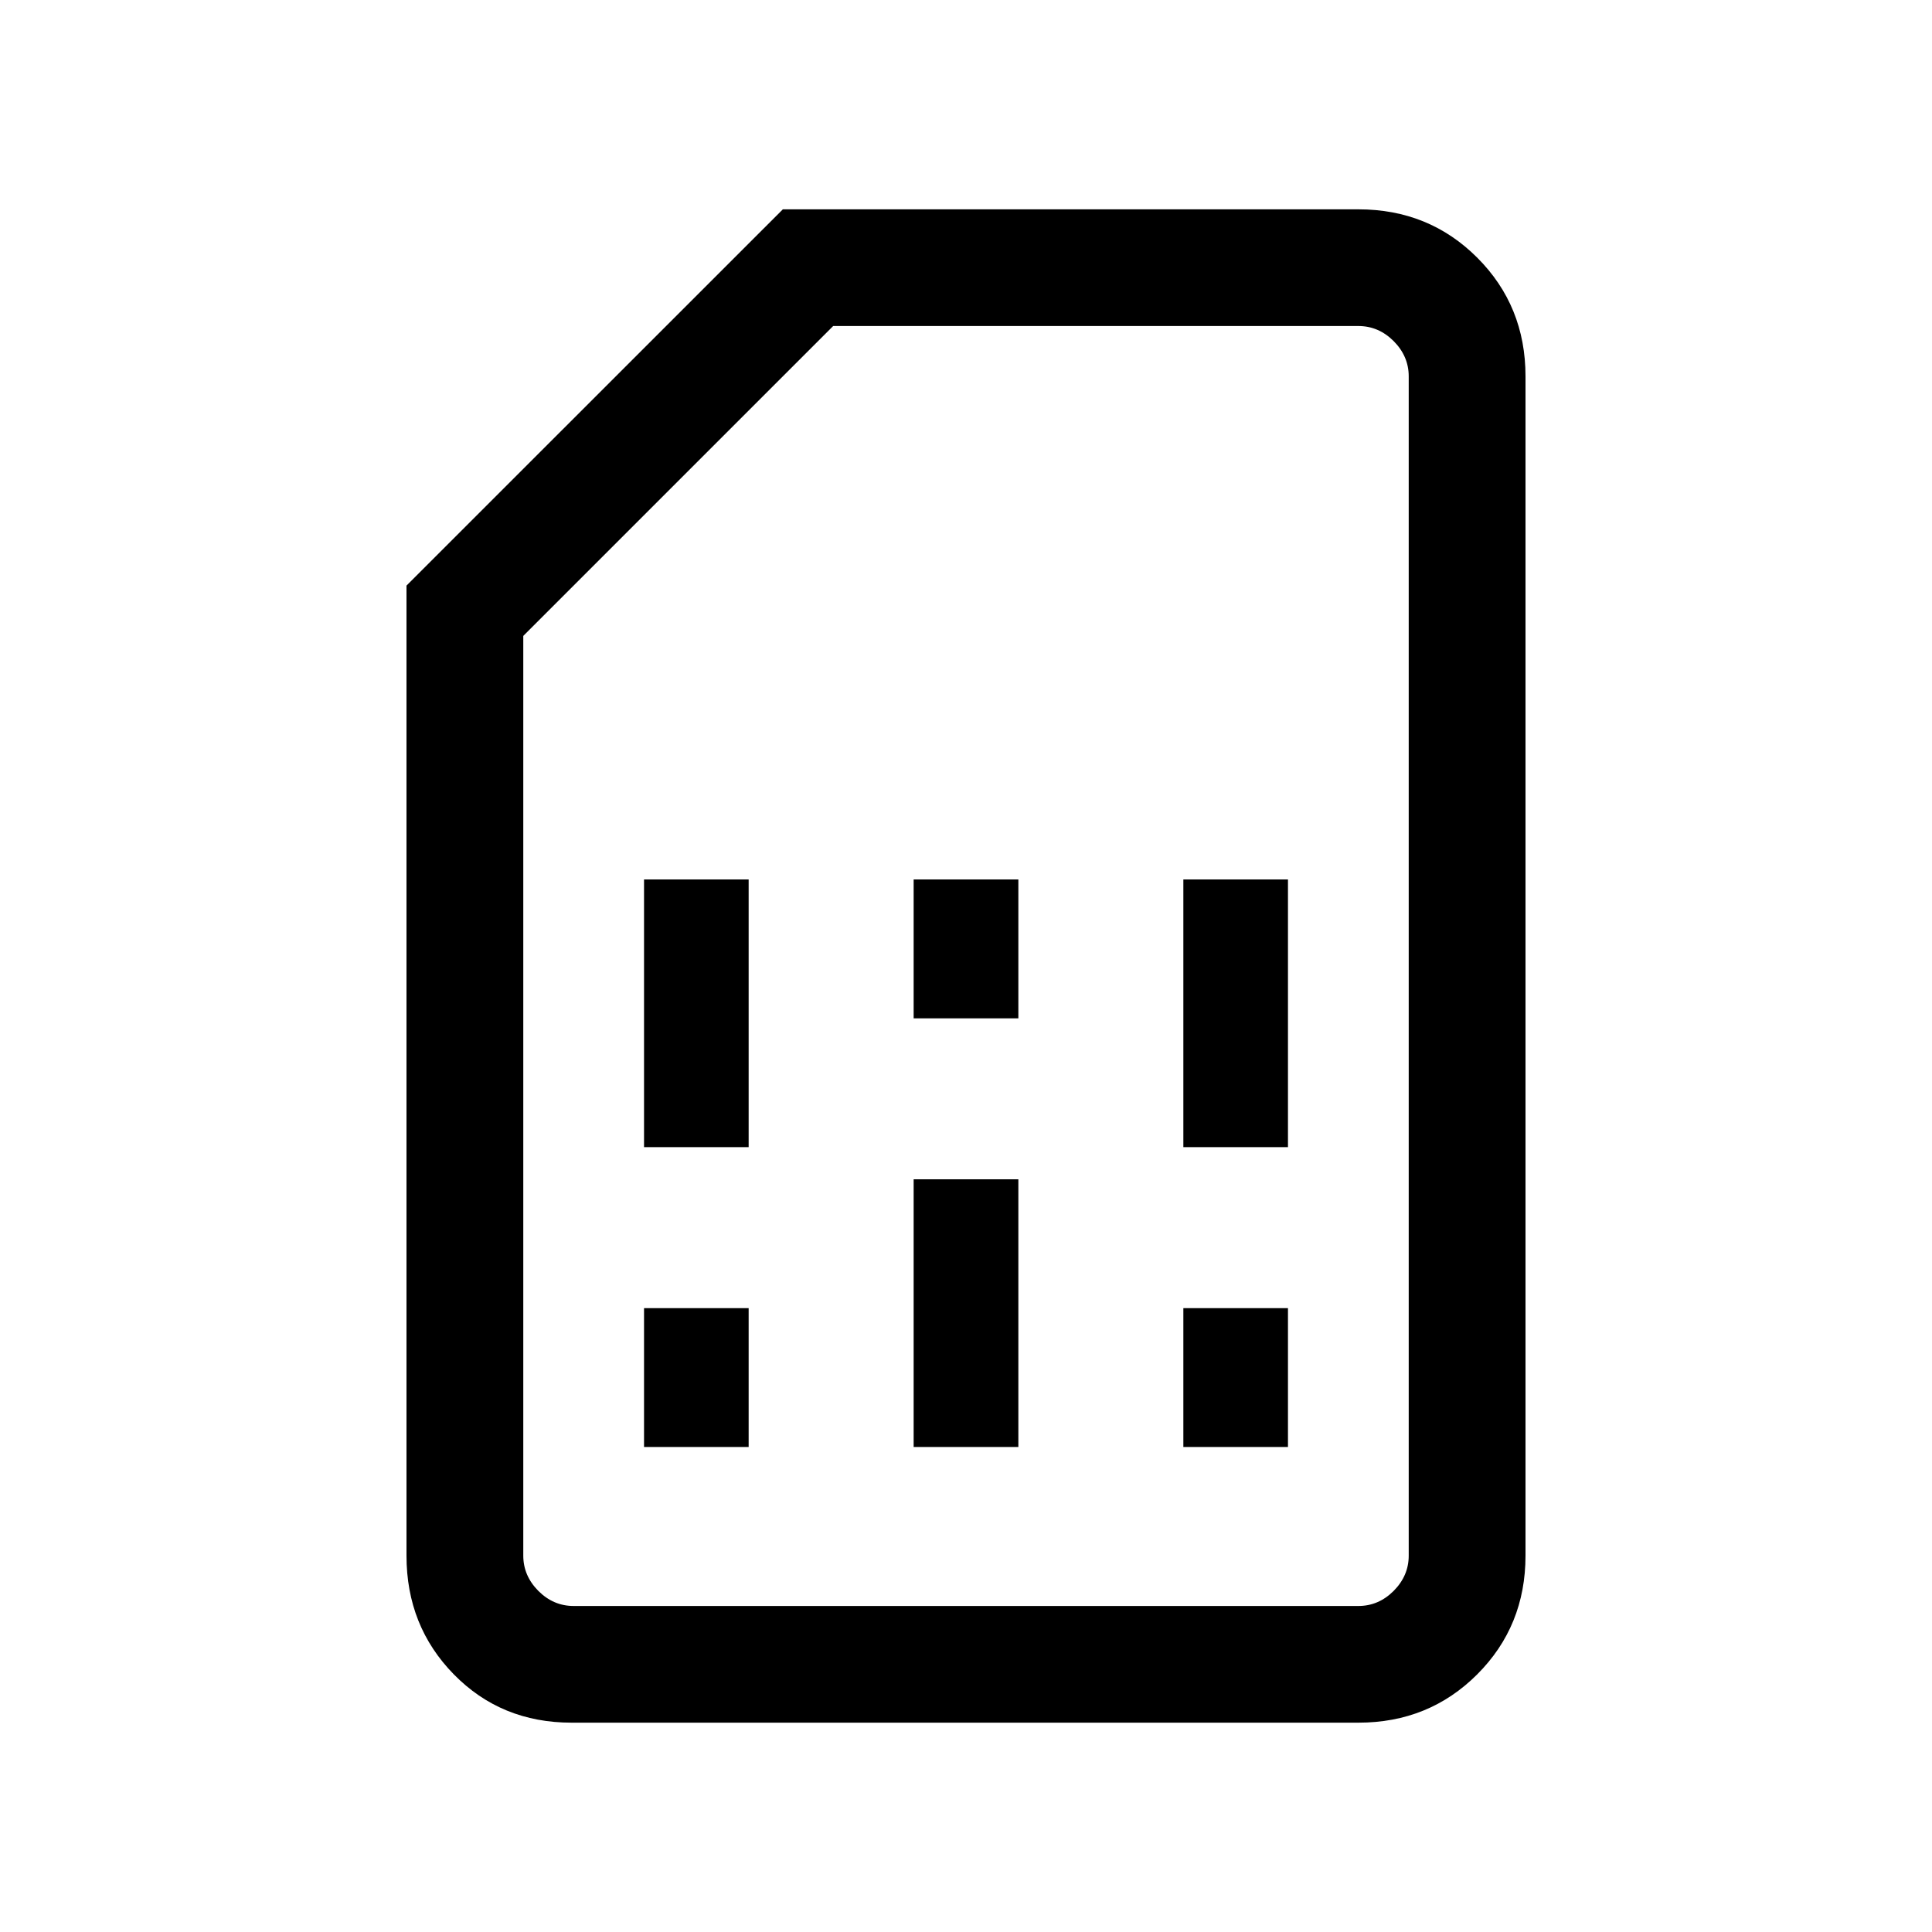 <svg xmlns="http://www.w3.org/2000/svg" height="20" width="20"><path d="M6.667 14.979H7.75v-1.437H6.667Zm0-3.104H7.75V9.104H6.667Zm2.791 3.104h1.084v-2.771H9.458Zm0-4.437h1.084V9.104H9.458Zm2.792 4.437h1.083v-1.437H12.25Zm0-3.104h1.083V9.104H12.25Zm-6.333 5.958q-.729 0-1.219-.5-.49-.5-.49-1.229V6.062l3.896-3.895h5.958q.73 0 1.23.5t.5 1.229v12.208q0 .729-.5 1.229-.5.5-1.23.5Zm.021-1.208h8.124q.209 0 .365-.156.156-.157.156-.365V3.896q0-.208-.156-.365-.156-.156-.365-.156H8.625L5.417 6.583v9.521q0 .208.156.365.156.156.365.156Zm0 0h-.521 9.166-.521Z"/></svg>